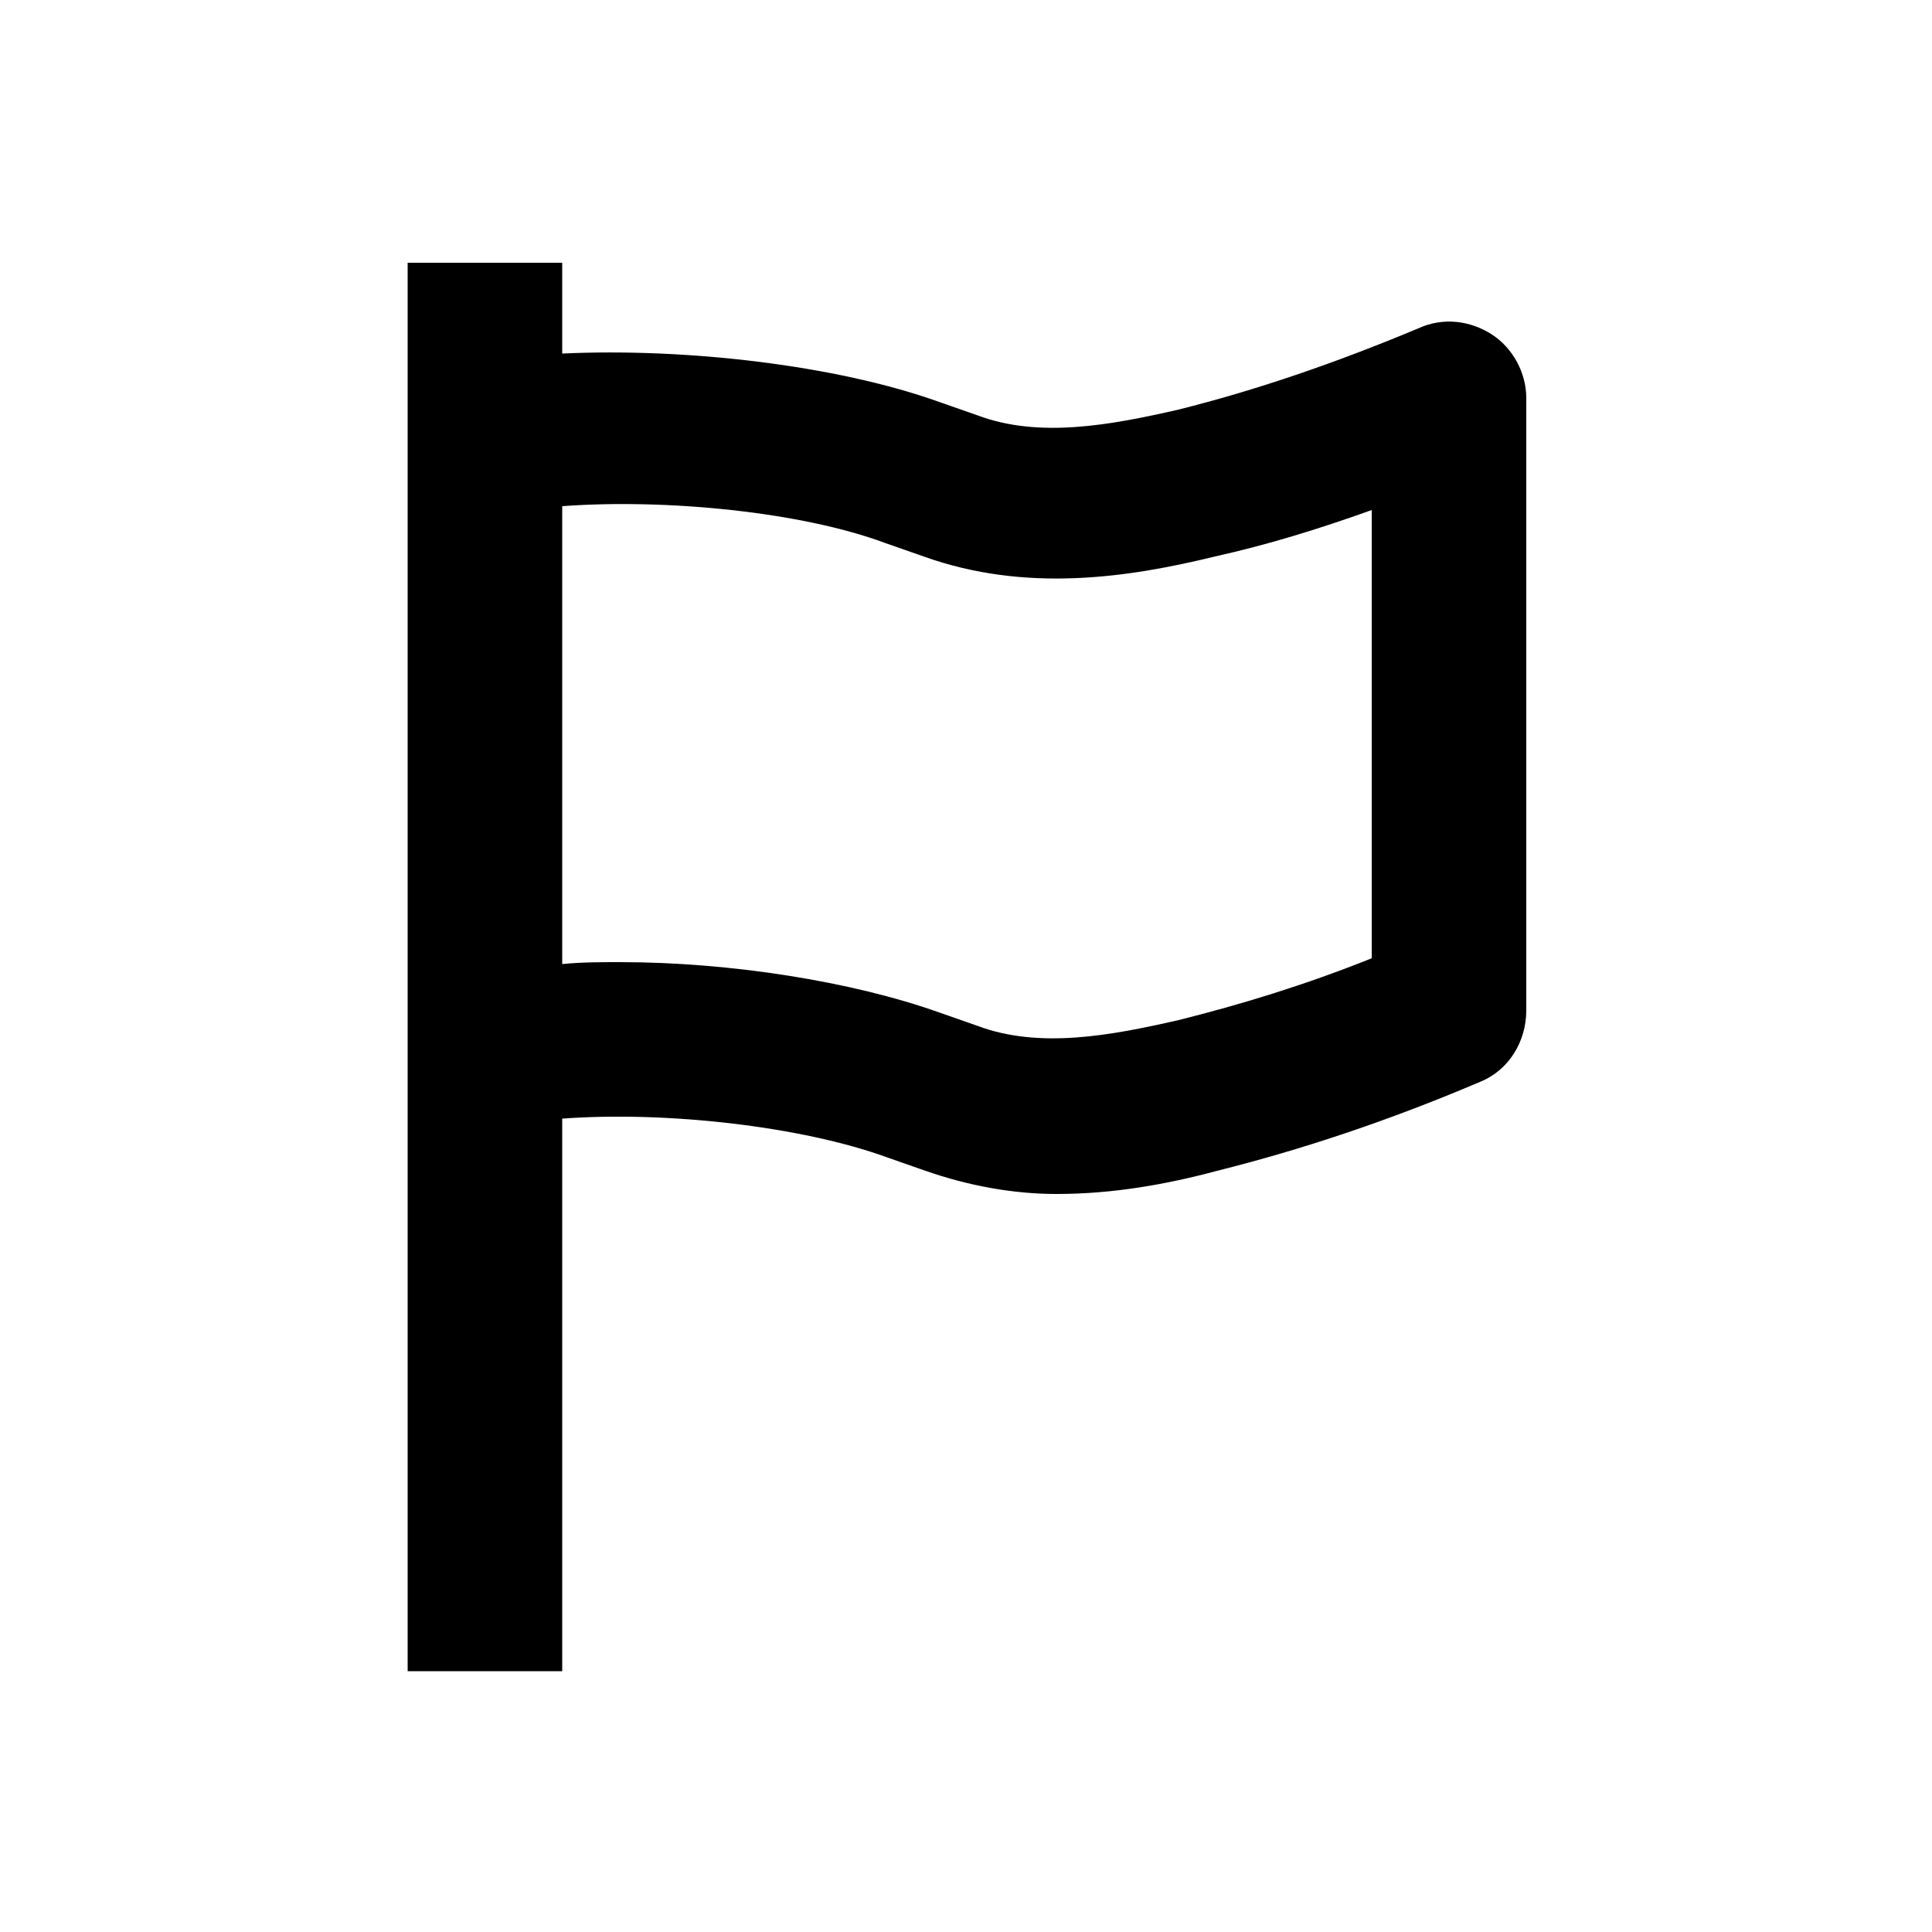 <svg height='100px' width='100px'  fill="#000000" xmlns="http://www.w3.org/2000/svg" xmlns:xlink="http://www.w3.org/1999/xlink" version="1.1" x="0px" y="0px" viewBox="0 0 100 100" style="enable-background:new 0 0 100 100;" xml:space="preserve"><g><path d="M21.1,13.5v9.2v31.7v32.1h8V57.9c5.4-0.4,12.4,0.4,16.8,2l2,0.7c2.3,0.8,4.6,1.2,6.8,1.2c2.9,0,5.7-0.5,8.3-1.2   c4.4-1.1,8.9-2.6,13.6-4.6c1.5-0.6,2.4-2.1,2.4-3.7V20.6c0-1.3-0.7-2.6-1.8-3.3c-1.1-0.7-2.5-0.9-3.8-0.3   c-4.3,1.8-8.4,3.2-12.4,4.2c-3.5,0.8-7.2,1.5-10.4,0.3l-2-0.7c-5.3-1.9-13.1-2.8-19.5-2.5v-4.7H21.1z M45.8,28.1l2,0.7   c5.3,1.9,10.6,1.1,15.1,0c2.7-0.6,5.3-1.4,8.1-2.4v23.2C67.5,51,64.2,52,61,52.8c-3.5,0.8-7.2,1.5-10.4,0.3l-2-0.7   c-4.5-1.6-10.8-2.6-16.5-2.6c-1,0-2,0-3,0.1V26.2C34.5,25.8,41.5,26.5,45.8,28.1z"></path></g></svg>